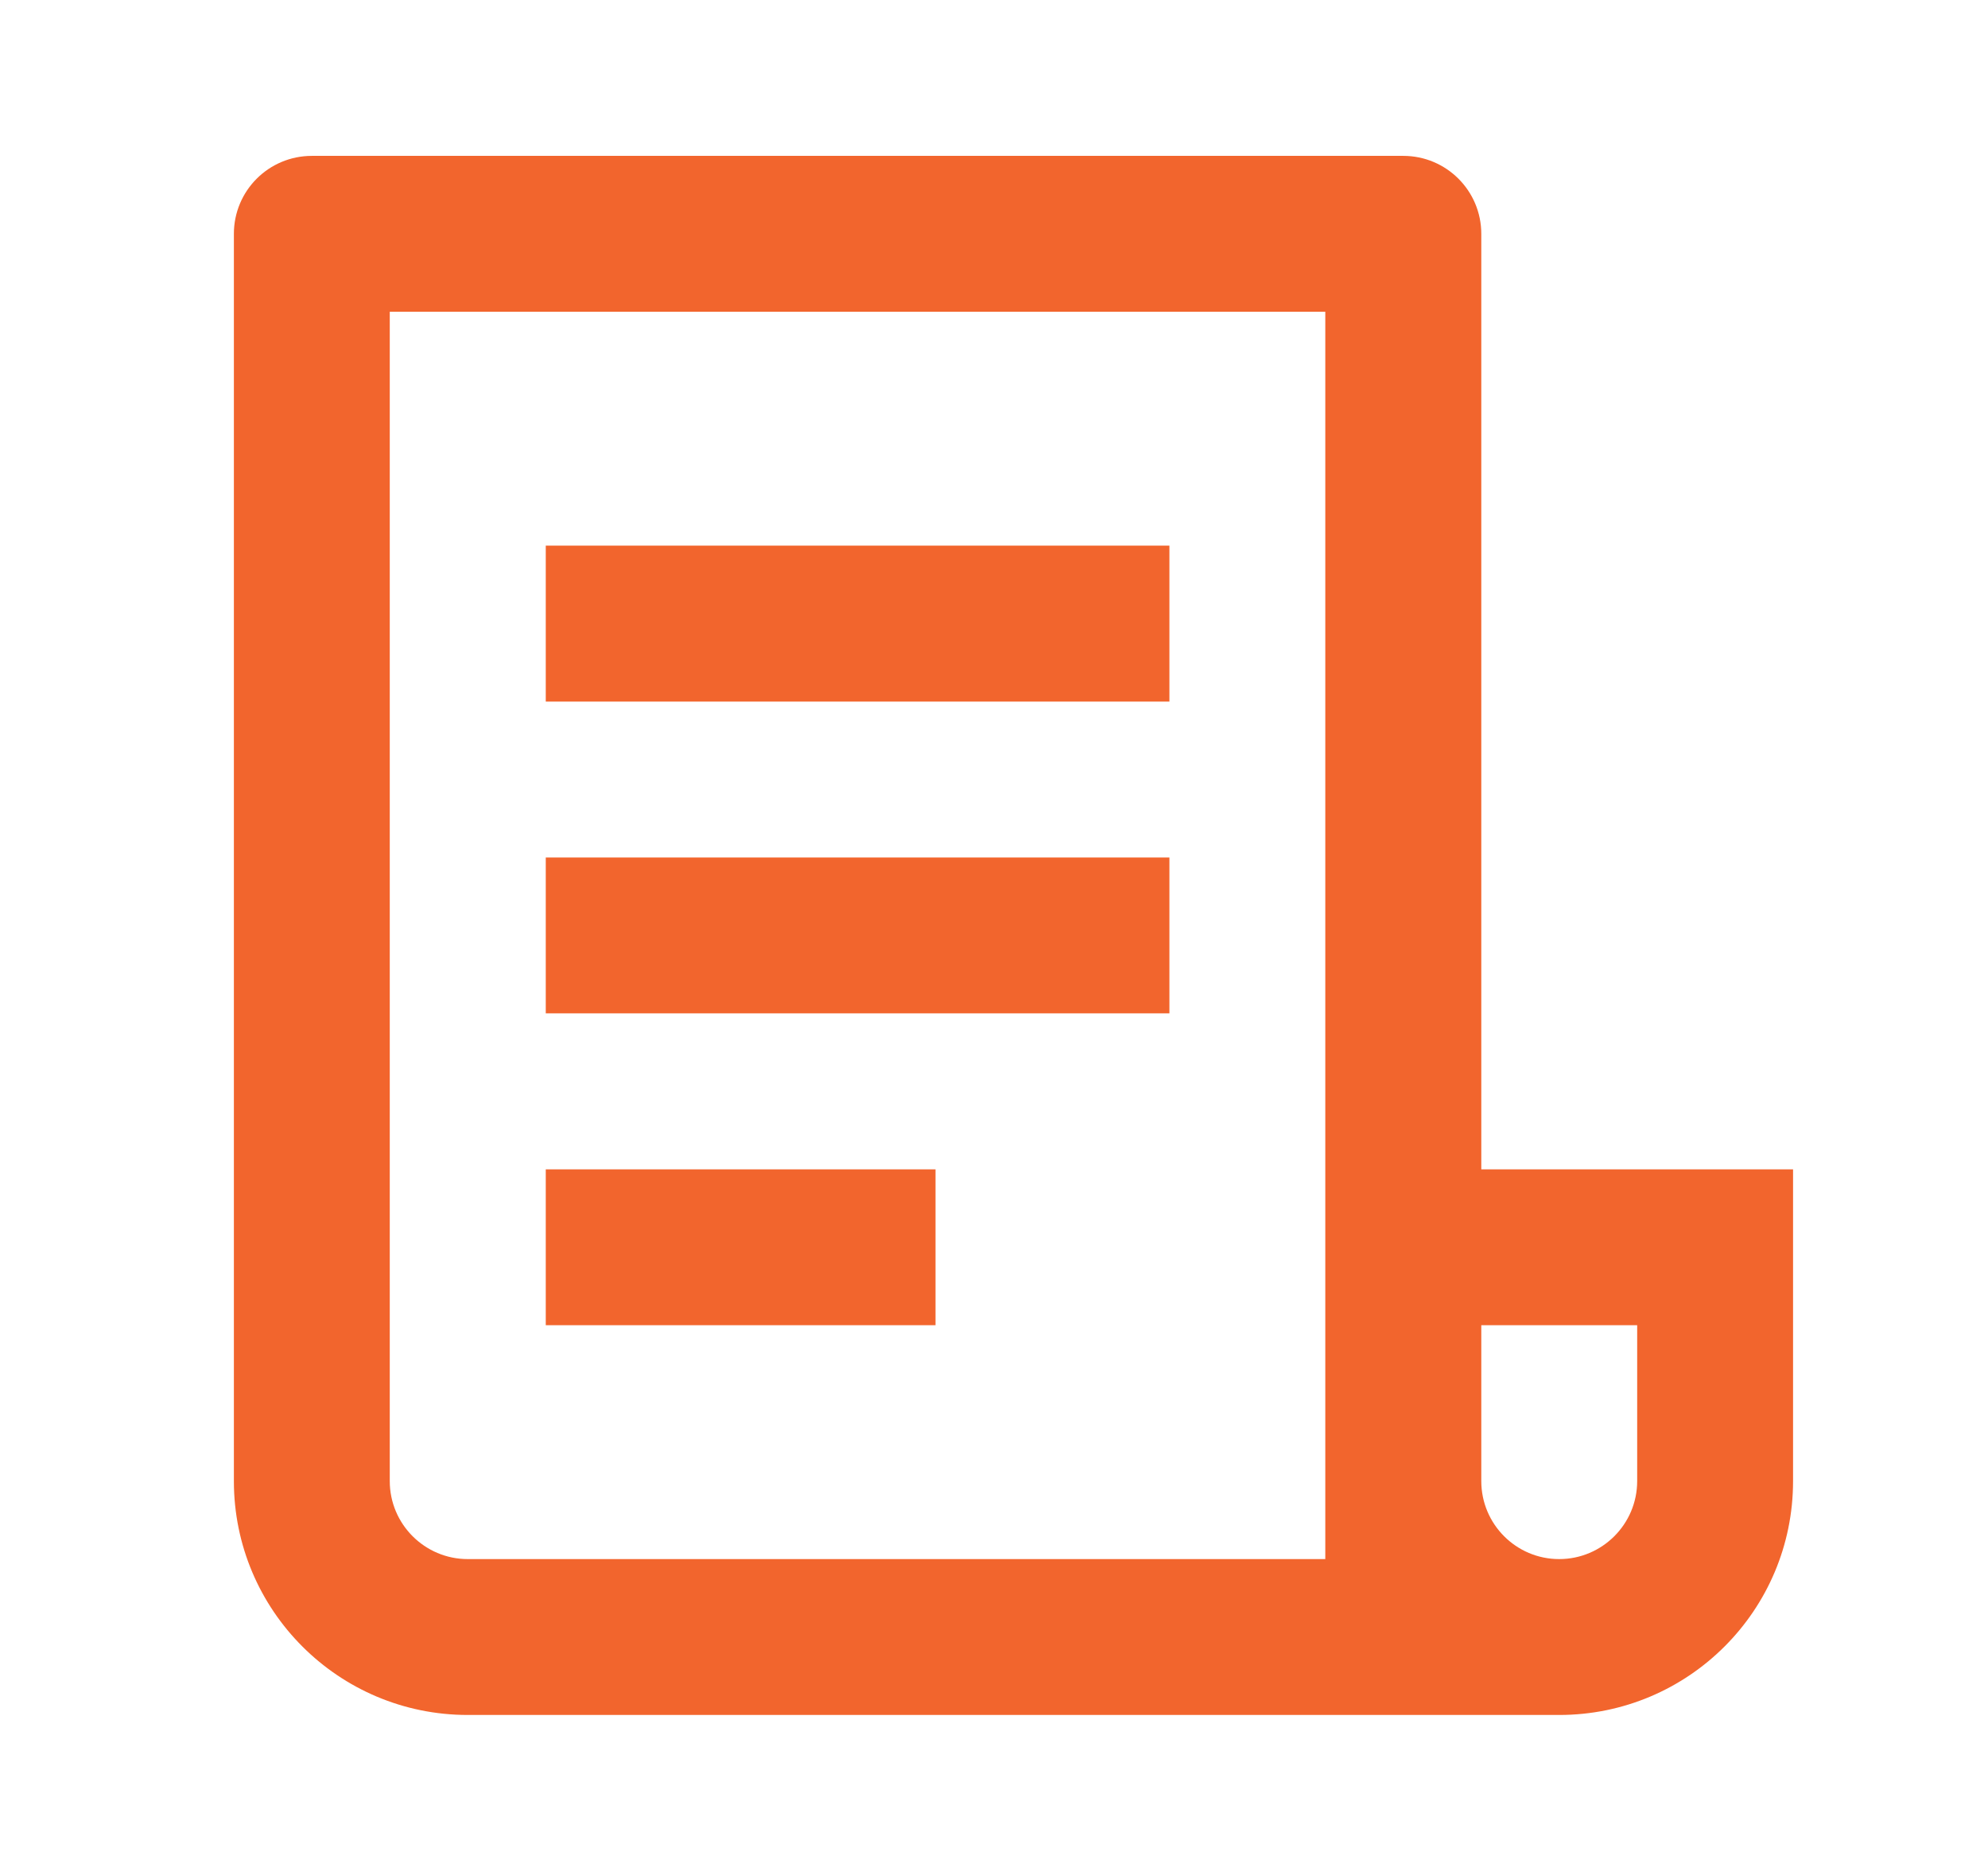 <svg width="17" height="16" viewBox="0 0 17 16" fill="none" xmlns="http://www.w3.org/2000/svg">
<path d="M13.333 14.666H4C2.895 14.666 2 13.771 2 12.666V2C2 1.631 2.298 1.333 2.667 1.333H12C12.368 1.333 12.667 1.631 12.667 2V10H15.333V12.666C15.333 13.771 14.438 14.666 13.333 14.666ZM12.667 11.333V12.666C12.667 13.034 12.965 13.333 13.333 13.333C13.701 13.333 14 13.034 14 12.666V11.333H12.667ZM11.333 13.333V2.666H3.333V12.666C3.333 13.034 3.632 13.333 4 13.333H11.333ZM4.667 4.666H10V6H4.667V4.666ZM4.667 7.333H10V8.666H4.667V7.333ZM4.667 10H8V11.333H4.667V10Z" fill="#F2652D"/>
</svg>
